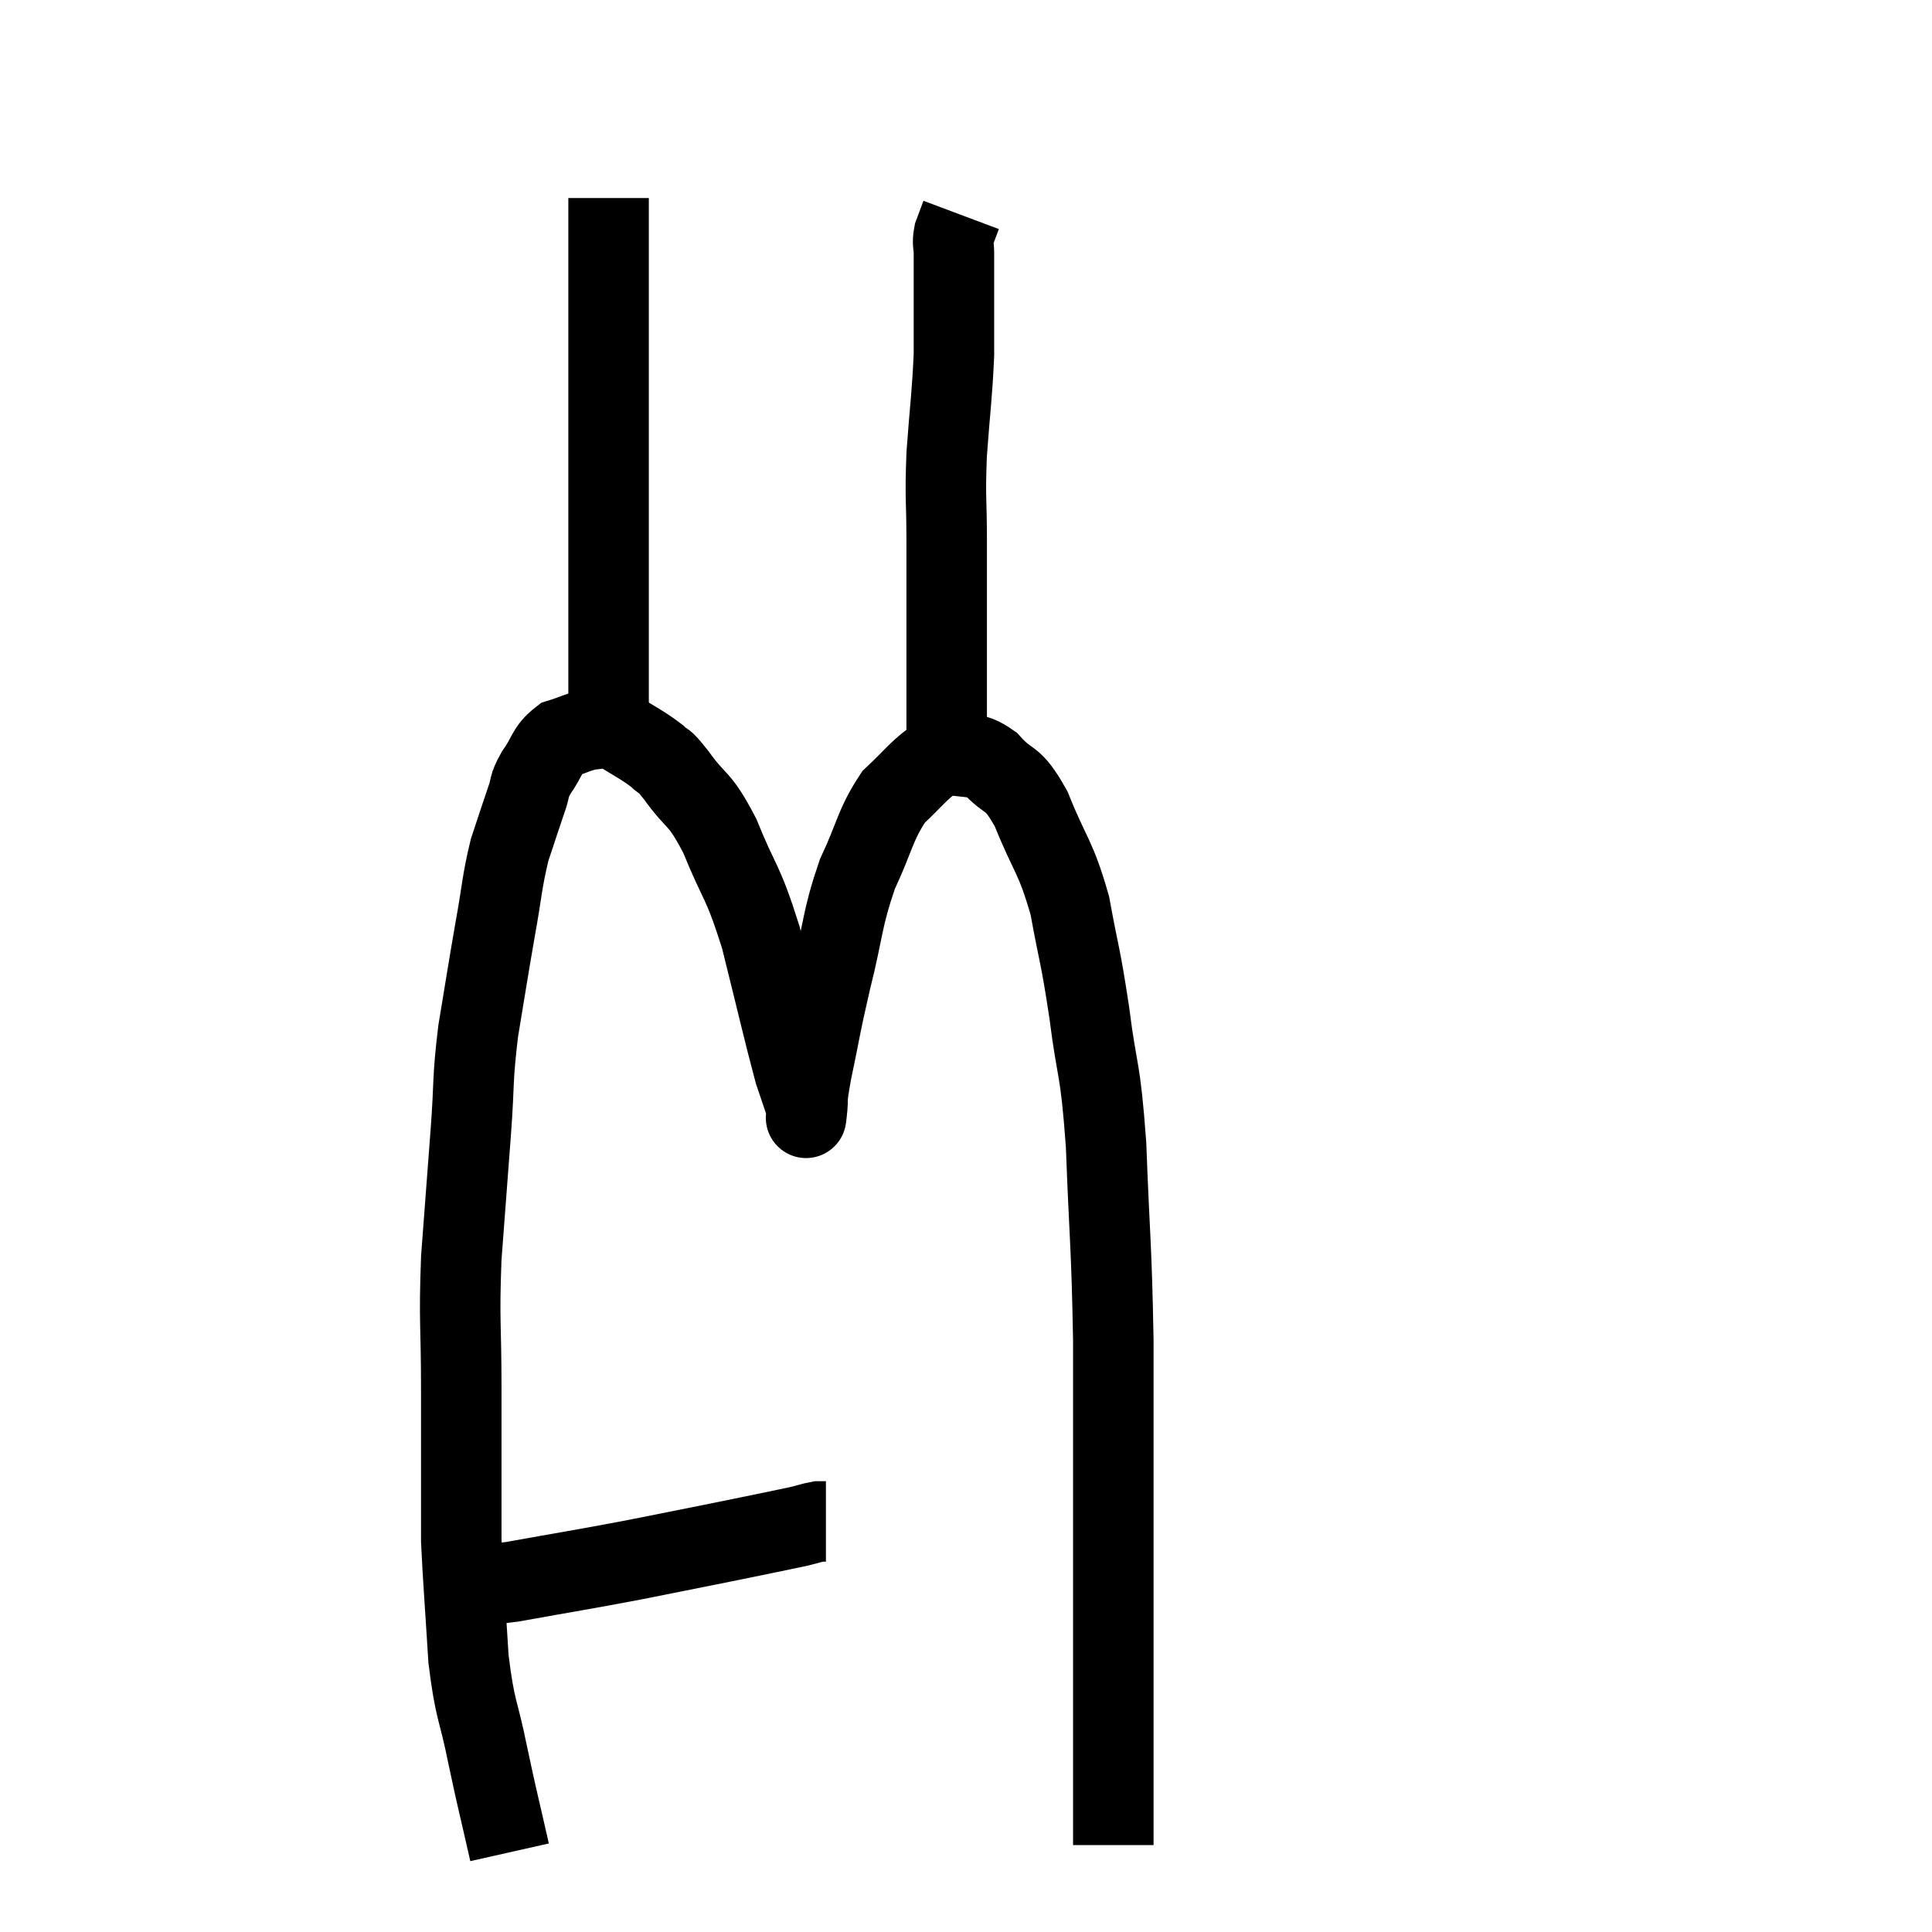 <svg width="48" height="48" viewBox="0 0 48 48" xmlns="http://www.w3.org/2000/svg"><path d="M 11.64 39.3 C 12.18 39.3, 11.7 39.435, 12.72 39.3 C 14.22 39.03, 14.37 39.015, 15.72 38.76 C 16.92 38.52, 17.085 38.49, 18.12 38.28 C 18.99 38.1, 19.305 38.04, 19.86 37.92 C 20.1 37.86, 20.175 37.83, 20.34 37.8 C 20.43 37.8, 20.475 37.8, 20.52 37.8 L 20.52 37.8" fill="none" stroke="black" stroke-width="2"></path><path d="M 12.66 46.02 C 12.39 44.82, 12.375 44.82, 12.12 43.62 C 11.88 42.42, 11.805 42.555, 11.64 41.22 C 11.55 39.75, 11.505 39.24, 11.46 38.28 C 11.46 37.83, 11.46 38.325, 11.46 37.38 C 11.46 35.94, 11.46 36.03, 11.46 34.5 C 11.46 32.88, 11.4 32.865, 11.46 31.26 C 11.58 29.67, 11.595 29.49, 11.7 28.08 C 11.79 26.85, 11.73 26.865, 11.88 25.62 C 12.09 24.36, 12.105 24.225, 12.3 23.1 C 12.48 22.11, 12.465 21.93, 12.66 21.12 C 12.87 20.49, 12.915 20.34, 13.08 19.86 C 13.2 19.53, 13.11 19.575, 13.32 19.2 C 13.62 18.78, 13.575 18.63, 13.92 18.36 C 14.31 18.24, 14.355 18.18, 14.7 18.12 C 15 18.12, 14.895 17.955, 15.3 18.12 C 15.81 18.45, 15.945 18.495, 16.32 18.78 C 16.56 19.02, 16.41 18.765, 16.8 19.26 C 17.34 20.01, 17.355 19.755, 17.88 20.76 C 18.39 22.02, 18.435 21.81, 18.9 23.28 C 19.32 24.96, 19.455 25.575, 19.74 26.64 C 19.89 27.09, 19.965 27.285, 20.04 27.54 C 20.04 27.6, 20.04 27.63, 20.04 27.66 C 20.04 27.66, 20.01 27.915, 20.04 27.66 C 20.1 27.15, 20.01 27.465, 20.16 26.64 C 20.4 25.5, 20.355 25.59, 20.64 24.36 C 20.97 23.04, 20.91 22.86, 21.3 21.72 C 21.75 20.76, 21.735 20.505, 22.2 19.8 C 22.68 19.35, 22.8 19.17, 23.16 18.9 C 23.4 18.81, 23.28 18.705, 23.64 18.72 C 24.12 18.84, 24.105 18.615, 24.6 18.96 C 25.11 19.53, 25.125 19.215, 25.62 20.1 C 26.1 21.3, 26.22 21.24, 26.58 22.5 C 26.82 23.82, 26.835 23.655, 27.06 25.14 C 27.27 26.79, 27.33 26.4, 27.48 28.44 C 27.57 30.87, 27.615 30.84, 27.66 33.3 C 27.66 35.79, 27.66 36.09, 27.66 38.28 C 27.66 40.17, 27.66 40.485, 27.66 42.06 C 27.66 43.32, 27.66 43.68, 27.66 44.58 C 27.66 45.12, 27.66 45.345, 27.66 45.66 C 27.66 45.75, 27.66 45.795, 27.66 45.84 C 27.66 45.84, 27.66 45.84, 27.66 45.84 L 27.66 45.84" fill="none" stroke="black" stroke-width="2"></path><path d="M 15.12 17.76 C 15.12 16.89, 15.12 17.115, 15.12 16.02 C 15.12 14.7, 15.12 14.805, 15.12 13.38 C 15.12 11.85, 15.12 11.43, 15.12 10.32 C 15.12 9.63, 15.12 9.825, 15.12 8.94 C 15.12 7.86, 15.12 7.665, 15.12 6.78 C 15.12 6.09, 15.12 5.82, 15.12 5.4 C 15.12 5.25, 15.12 5.22, 15.12 5.1 C 15.12 5.01, 15.12 4.965, 15.12 4.92 L 15.12 4.92" fill="none" stroke="black" stroke-width="2"></path><path d="M 23.4 19.74 C 23.46 19.2, 23.49 19.485, 23.52 18.66 C 23.52 17.55, 23.52 17.745, 23.52 16.44 C 23.52 14.94, 23.52 14.73, 23.52 13.44 C 23.52 12.36, 23.475 12.435, 23.52 11.28 C 23.61 10.05, 23.655 9.825, 23.7 8.82 C 23.7 8.04, 23.7 7.89, 23.7 7.26 C 23.7 6.78, 23.7 6.66, 23.7 6.3 C 23.7 6.06, 23.655 6.06, 23.7 5.82 L 23.88 5.34" fill="none" stroke="black" stroke-width="2"></path></svg>